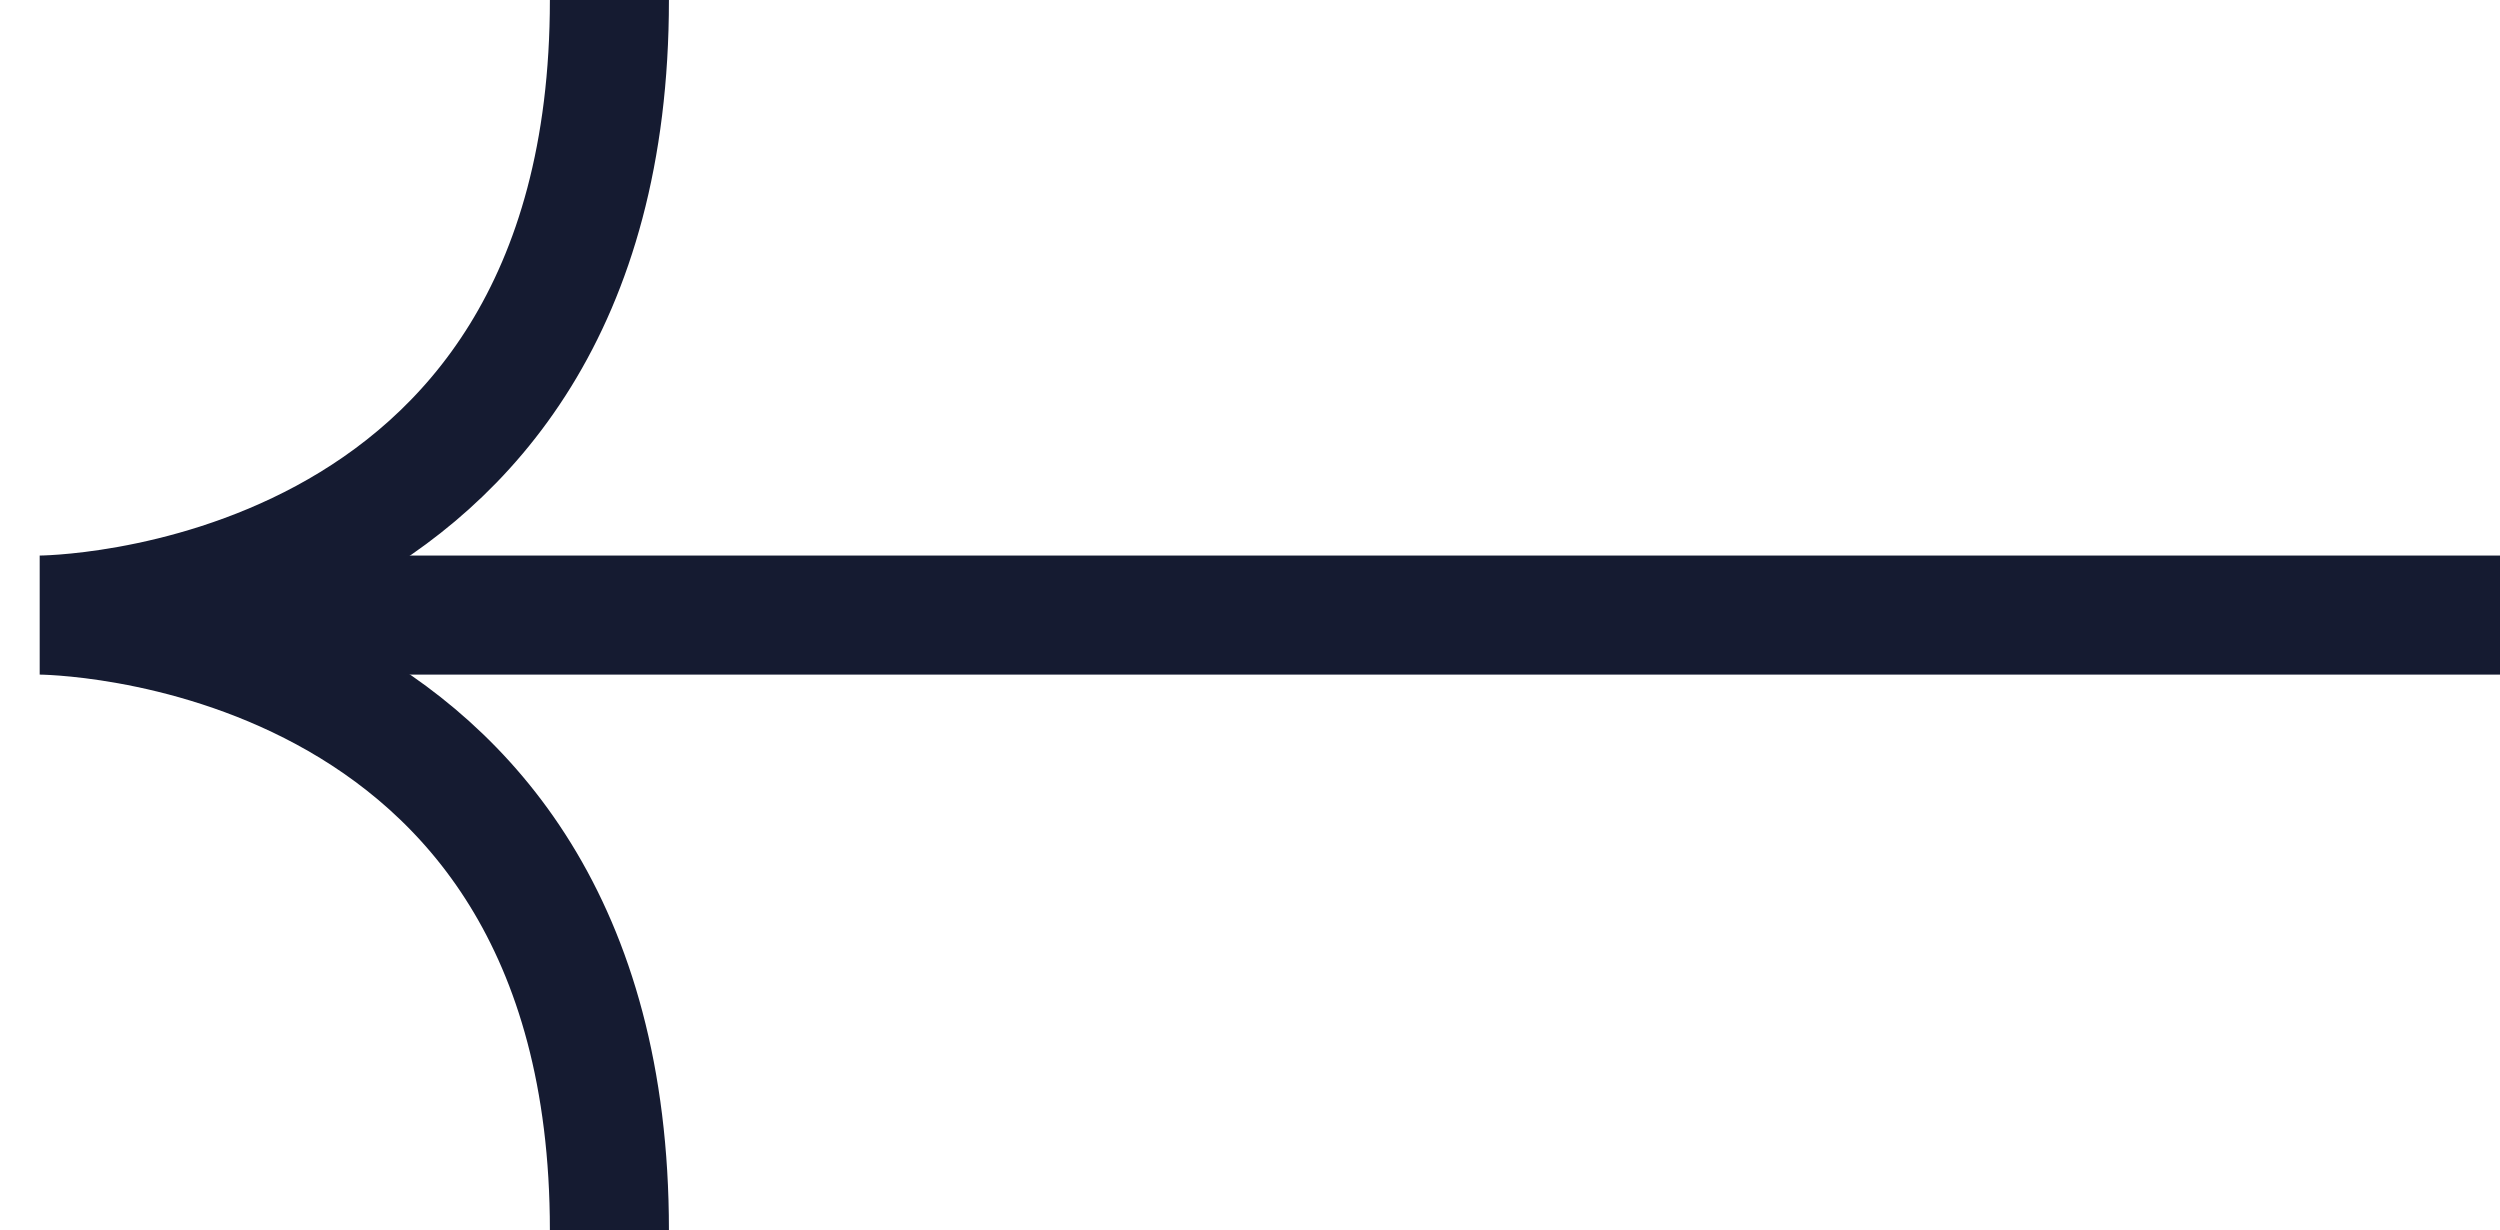 <svg width="63" height="31" viewBox="0 0 63 31" fill="none" xmlns="http://www.w3.org/2000/svg">
<path d="M15.357 31C15.357 15.5 1 15.5 1 15.5C1 15.5 15.357 15.5 15.357 0" stroke="#151B31" stroke-width="3" stroke-miterlimit="10"/>
<path d="M63 15.5L2.305 15.5" stroke="#151B31" stroke-width="3" stroke-miterlimit="10"/>
</svg>
